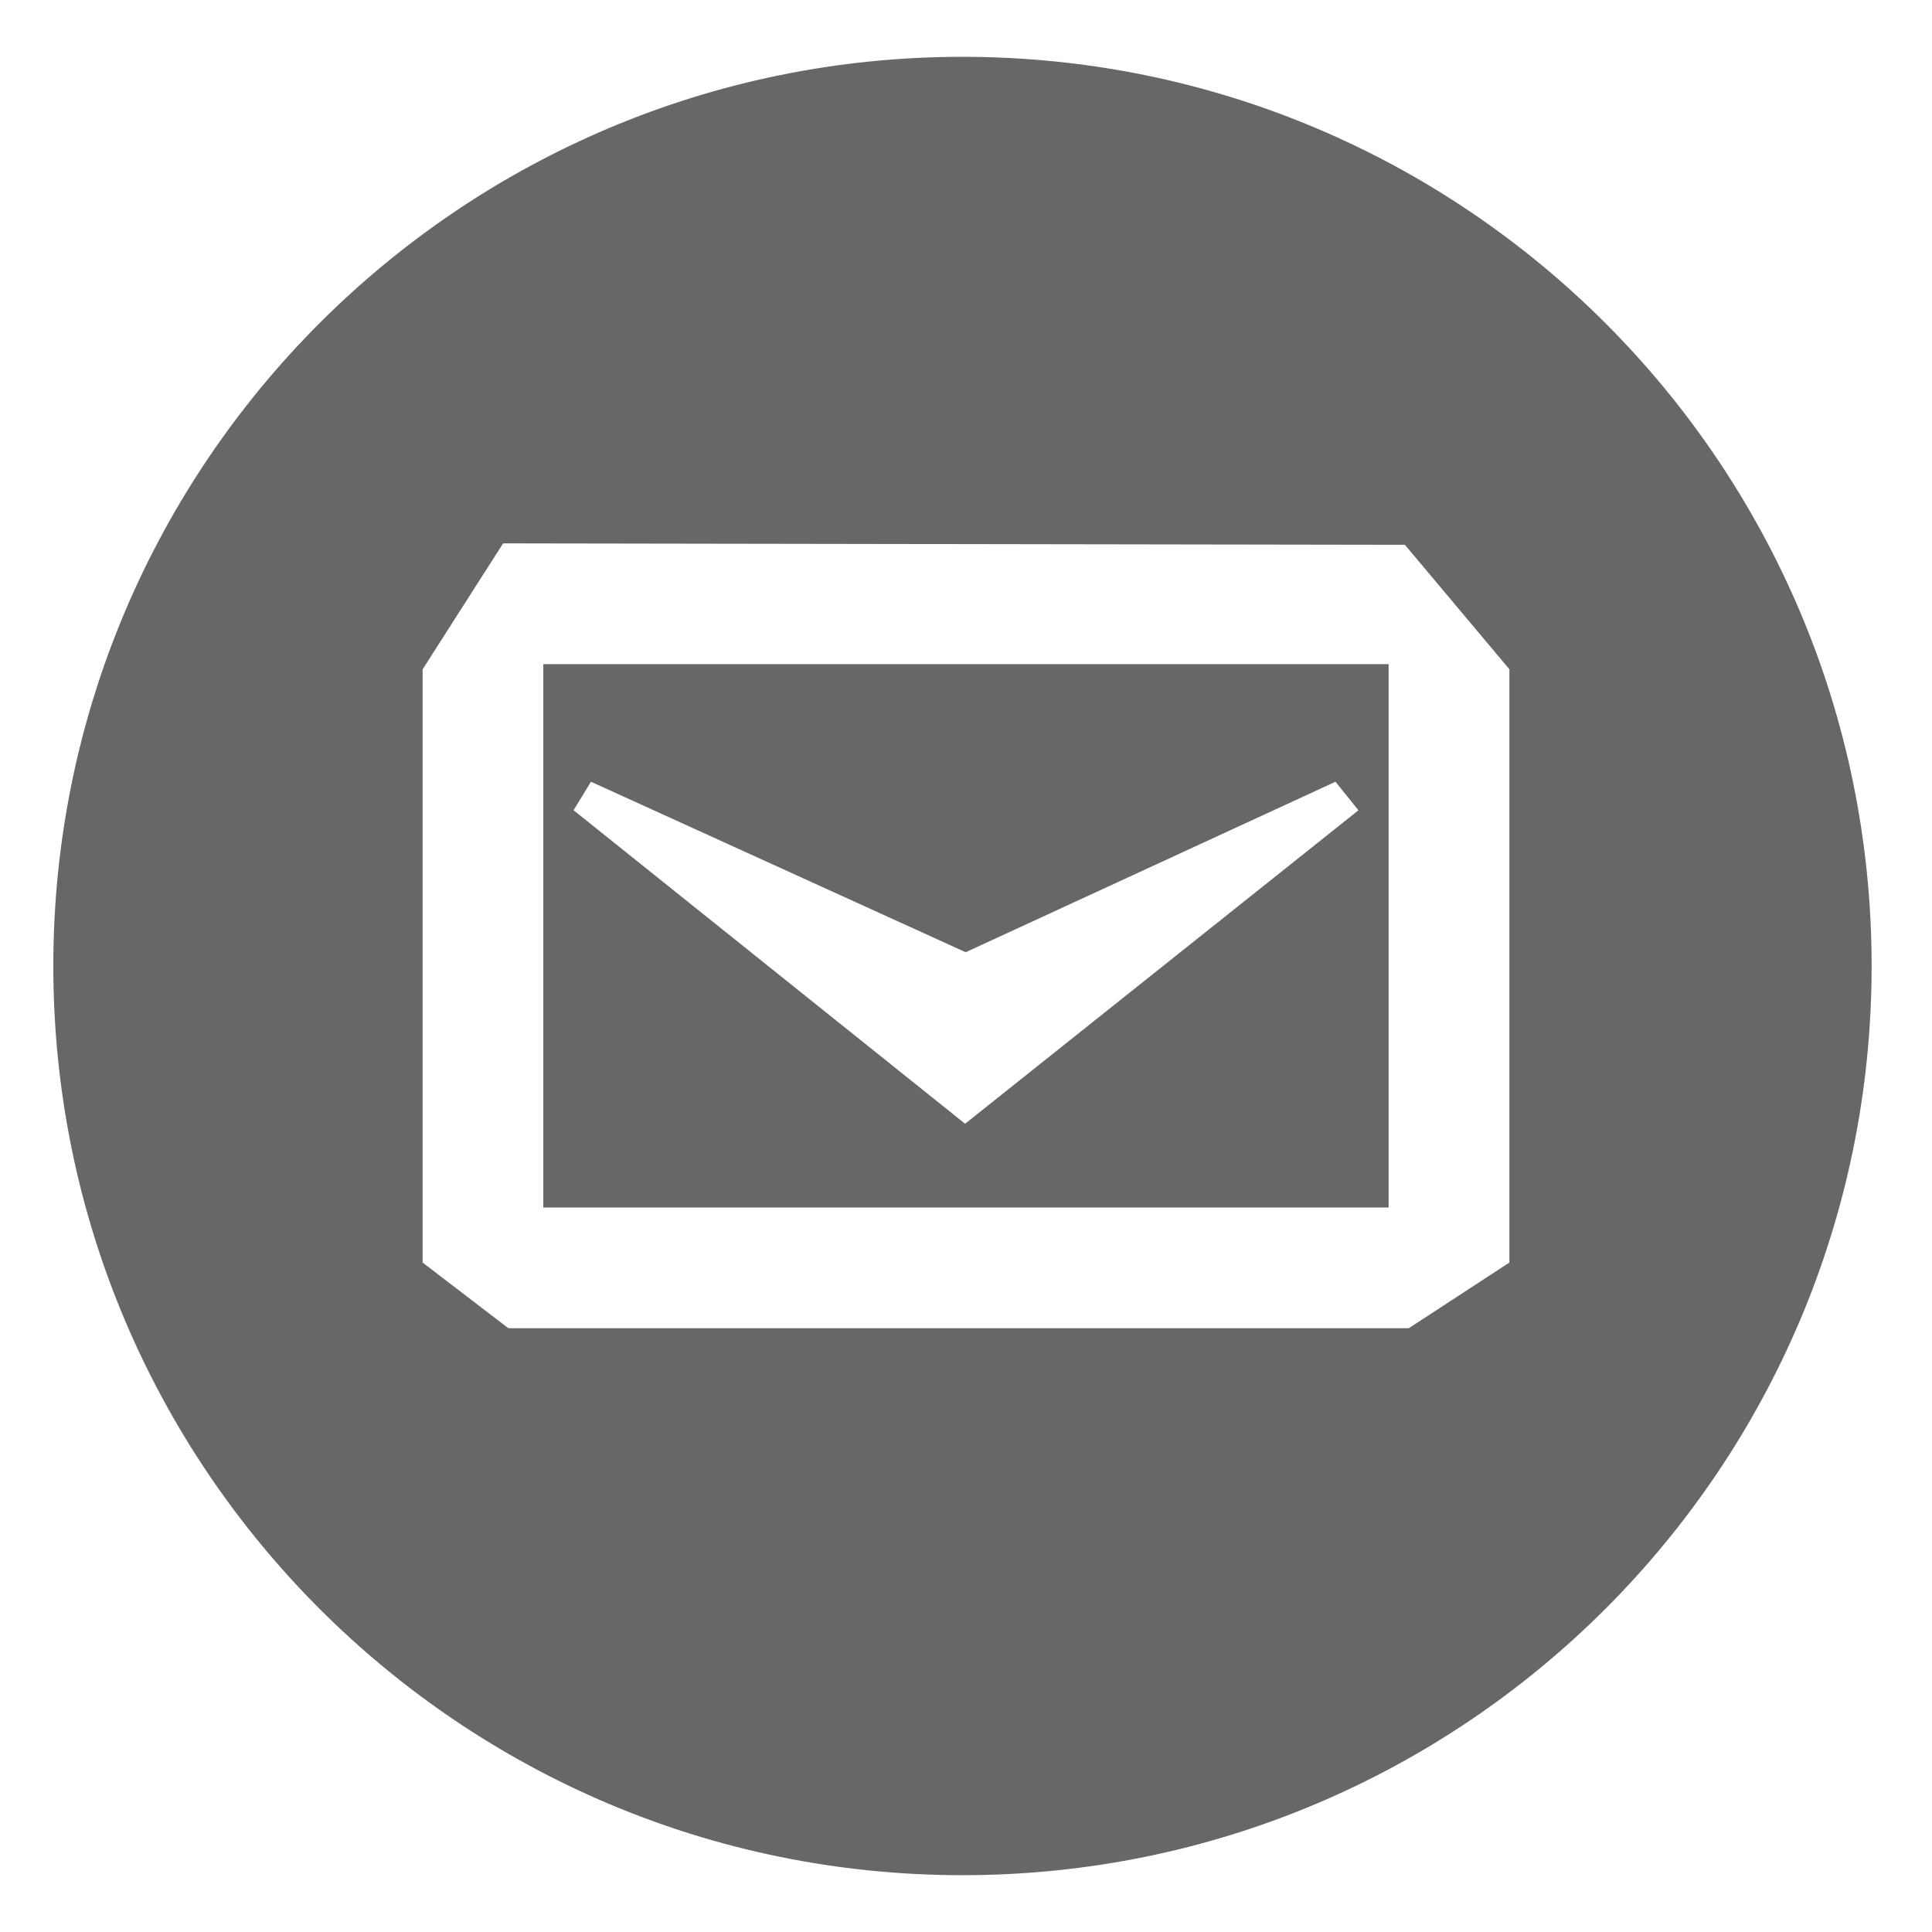 <svg xmlns="http://www.w3.org/2000/svg" width="32" height="32"><g fill="#676767"><path d="M8.999 20h14.001v-9h-14.001v9zm.789-7.052l6.207 2.824 6.125-2.824.38.473-6.515 5.192-6.485-5.193.288-.472z"/><path d="M15.941.941c-8.316 0-15.058 6.742-15.058 15.059 0 8.316 6.742 15.059 15.058 15.059 8.319 0 15.059-6.743 15.059-15.059 0-8.317-6.74-15.059-15.059-15.059zm9.059 19.971l-1.667 1.088h-14.912l-1.421-1.088v-9.826l1.333-2.086 14.937.024 1.73 2.061v9.827z"/></g></svg>